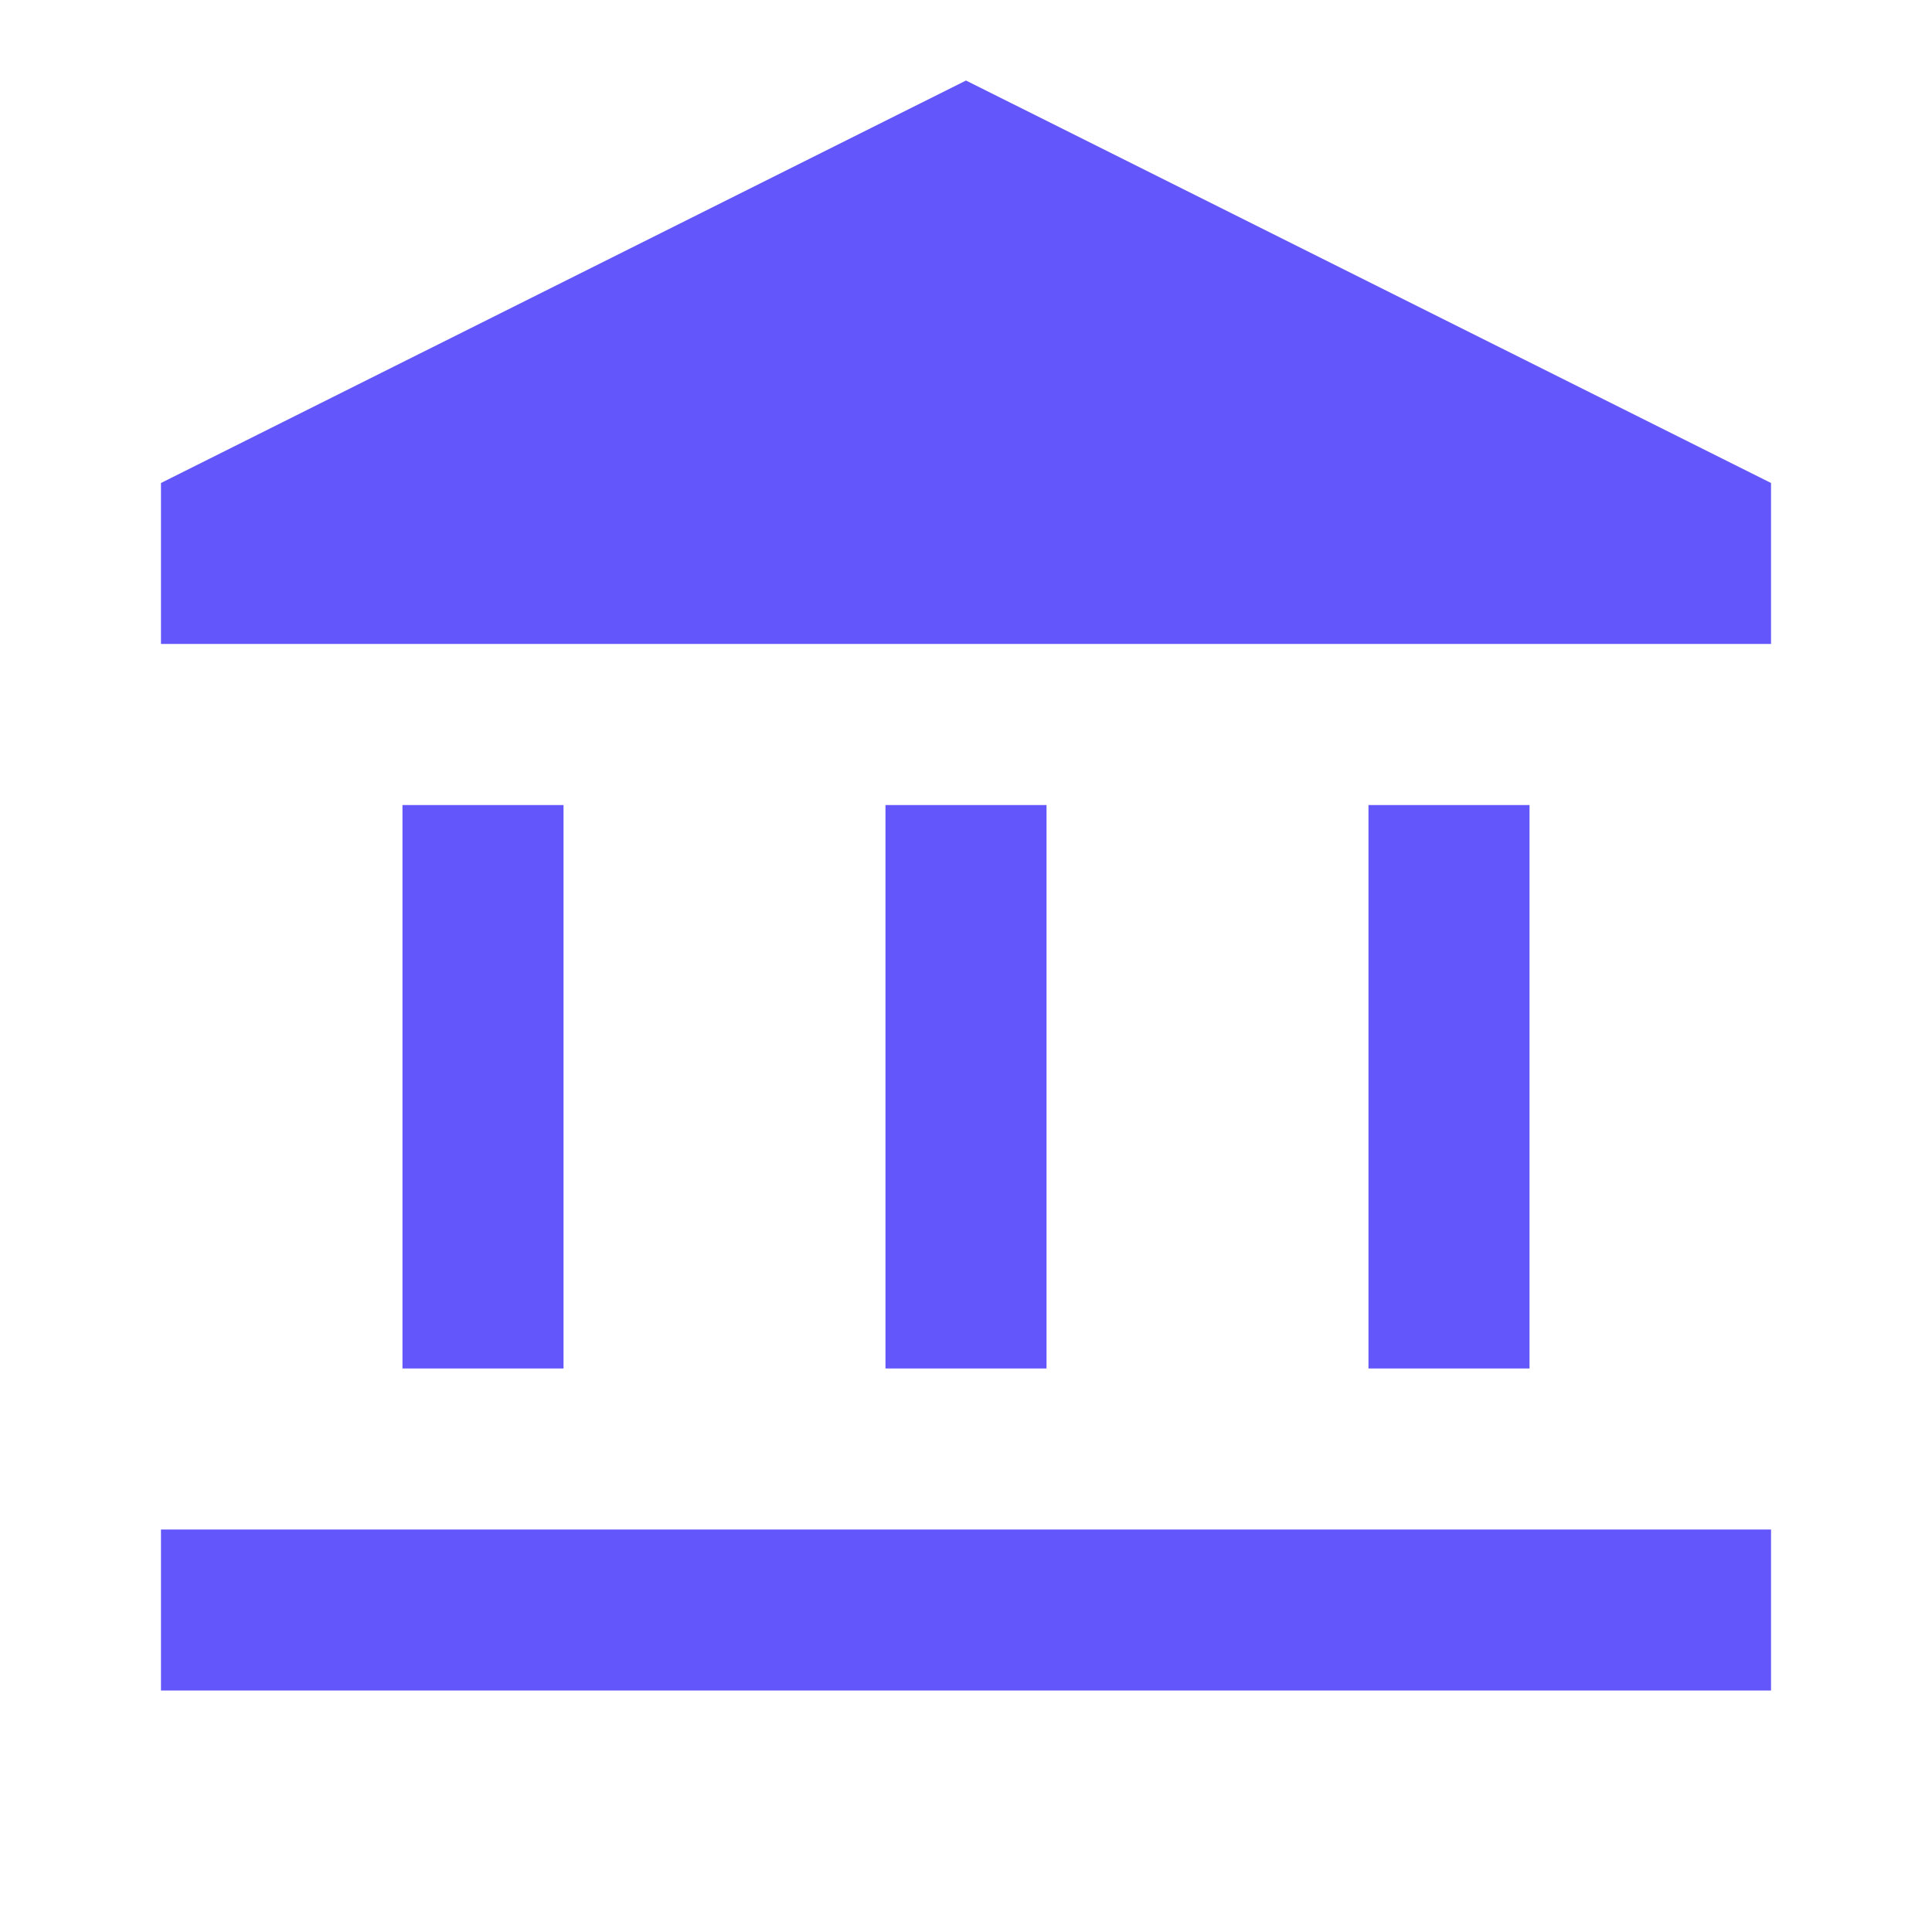 <svg width="22" height="22" viewBox="0 0 22 22" fill="none" xmlns="http://www.w3.org/2000/svg">
<path d="M4.583 15.583V9.167H6.417V15.583H4.583ZM10.083 15.583V9.167H11.917V15.583H10.083ZM1.833 19.25V17.417H20.167V19.25H1.833ZM15.583 15.583V9.167H17.417V15.583H15.583ZM1.833 7.333V5.5L11 0.917L20.167 5.5V7.333H1.833Z" fill="#6356FA"/>
</svg>
